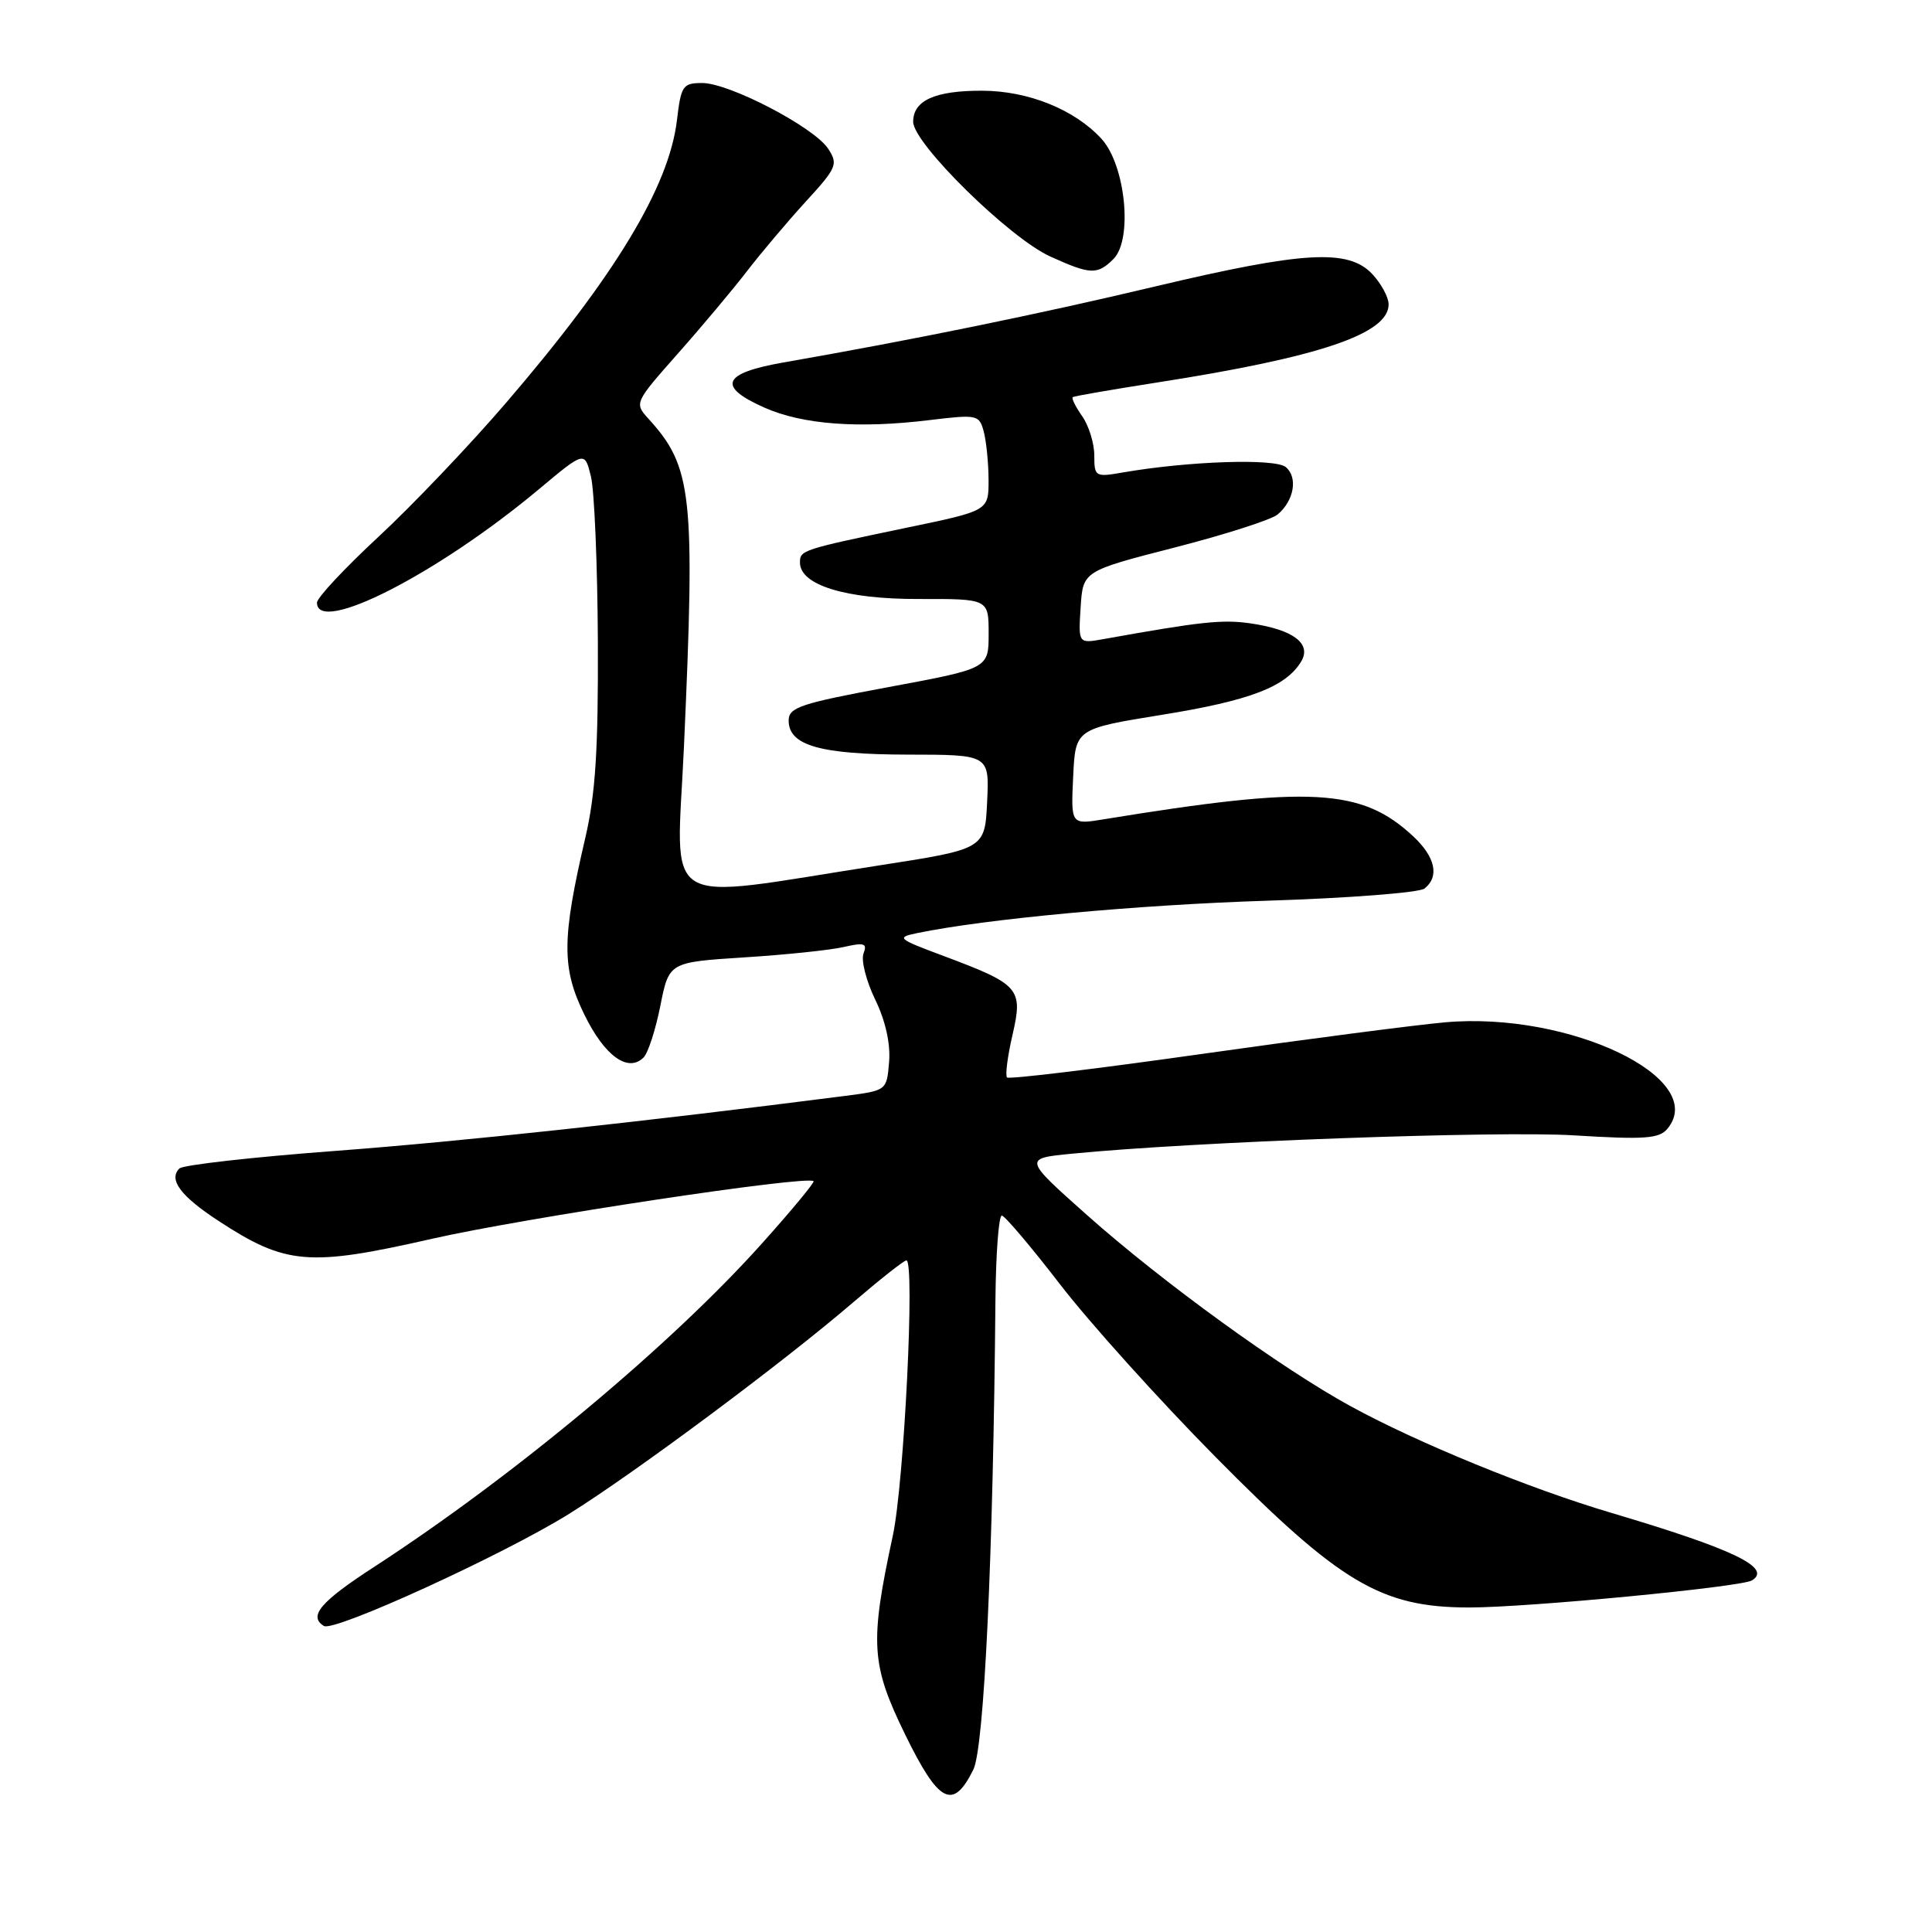 <?xml version="1.0" encoding="UTF-8" standalone="no"?>
<!DOCTYPE svg PUBLIC "-//W3C//DTD SVG 1.1//EN" "http://www.w3.org/Graphics/SVG/1.1/DTD/svg11.dtd" >
<svg xmlns="http://www.w3.org/2000/svg" xmlns:xlink="http://www.w3.org/1999/xlink" version="1.1" viewBox="0 0 256 256">
 <g >
 <path fill="currentColor"
d=" M 128.97 234.49 C 130.41 231.59 131.61 206.06 131.90 172.25 C 131.96 166.06 132.34 161.03 132.75 161.07 C 133.16 161.11 136.65 165.23 140.50 170.23 C 144.35 175.23 153.57 185.47 161.00 192.99 C 177.57 209.77 183.01 213.00 194.69 213.00 C 202.49 213.00 230.72 210.29 232.15 209.41 C 234.85 207.74 229.68 205.26 213.50 200.46 C 202.67 197.25 187.87 191.20 179.00 186.35 C 169.78 181.31 154.07 169.92 144.11 161.07 C 135.60 153.50 135.60 153.50 142.05 152.87 C 158.05 151.29 198.46 149.82 208.54 150.44 C 217.93 151.02 219.85 150.88 220.94 149.57 C 226.48 142.89 207.97 134.01 191.51 135.46 C 187.65 135.80 173.12 137.69 159.20 139.66 C 145.29 141.63 133.70 143.03 133.44 142.77 C 133.18 142.51 133.50 139.98 134.16 137.14 C 135.58 130.97 135.12 130.45 125.03 126.67 C 118.92 124.39 118.72 124.22 121.53 123.64 C 130.61 121.76 150.63 119.90 167.87 119.35 C 178.67 119.01 188.06 118.28 188.75 117.74 C 190.76 116.15 190.20 113.56 187.25 110.81 C 180.43 104.45 173.67 104.08 146.20 108.57 C 141.90 109.27 141.90 109.27 142.20 102.92 C 142.50 96.57 142.50 96.57 154.00 94.71 C 165.59 92.84 170.36 91.02 172.39 87.69 C 173.86 85.30 171.40 83.43 165.70 82.60 C 161.97 82.06 159.16 82.36 146.19 84.69 C 142.88 85.28 142.88 85.28 143.19 80.47 C 143.50 75.67 143.50 75.67 155.64 72.55 C 162.31 70.84 168.45 68.87 169.28 68.18 C 171.47 66.36 172.01 63.25 170.37 61.89 C 168.95 60.71 157.43 61.10 148.75 62.61 C 145.13 63.24 145.00 63.16 145.00 60.35 C 145.00 58.75 144.28 56.42 143.40 55.16 C 142.52 53.90 141.95 52.76 142.15 52.62 C 142.34 52.48 147.35 51.62 153.28 50.69 C 174.84 47.33 184.00 44.24 184.00 40.33 C 184.00 39.39 183.02 37.59 181.83 36.31 C 178.66 32.94 172.71 33.29 152.97 37.98 C 137.63 41.63 121.05 45.02 103.75 48.04 C 95.69 49.46 94.98 51.22 101.33 54.03 C 106.35 56.25 113.77 56.81 123.12 55.67 C 129.50 54.90 129.75 54.95 130.35 57.18 C 130.69 58.46 130.98 61.34 130.99 63.58 C 131.00 67.67 131.00 67.67 120.25 69.90 C 106.21 72.83 106.00 72.90 106.00 74.54 C 106.00 77.53 112.08 79.40 121.75 79.37 C 131.00 79.35 131.00 79.35 131.00 83.97 C 131.00 88.58 131.00 88.58 117.75 91.04 C 106.07 93.21 104.50 93.73 104.50 95.47 C 104.50 98.78 108.65 99.97 120.30 99.99 C 131.10 100.00 131.10 100.00 130.80 106.25 C 130.50 112.50 130.50 112.50 116.50 114.67 C 86.89 119.26 89.64 120.93 90.63 98.88 C 92.13 65.46 91.74 61.86 85.89 55.45 C 84.05 53.42 84.10 53.32 89.76 46.92 C 92.92 43.36 97.05 38.43 98.95 35.97 C 100.84 33.51 104.37 29.34 106.78 26.70 C 110.89 22.22 111.08 21.75 109.73 19.70 C 107.86 16.85 96.64 11.00 93.05 11.00 C 90.48 11.00 90.24 11.35 89.70 15.92 C 88.65 24.73 81.51 36.55 67.06 53.37 C 62.28 58.94 54.68 66.92 50.18 71.10 C 45.68 75.27 42.00 79.21 42.00 79.85 C 42.00 84.20 57.95 76.06 71.33 64.89 C 77.47 59.75 77.47 59.75 78.30 63.13 C 78.76 64.98 79.17 74.83 79.22 85.00 C 79.28 99.32 78.91 105.20 77.56 111.00 C 74.43 124.42 74.41 128.27 77.43 134.44 C 80.11 139.92 83.22 142.18 85.28 140.12 C 85.87 139.53 86.87 136.45 87.50 133.27 C 88.65 127.50 88.65 127.50 98.58 126.86 C 104.03 126.52 109.97 125.90 111.77 125.49 C 114.53 124.86 114.94 124.99 114.42 126.35 C 114.08 127.24 114.77 129.97 115.96 132.43 C 117.33 135.25 118.01 138.29 117.81 140.70 C 117.50 144.50 117.50 144.50 112.00 145.21 C 85.15 148.65 61.29 151.23 44.56 152.49 C 33.59 153.31 24.24 154.36 23.77 154.83 C 22.30 156.30 23.92 158.48 28.93 161.76 C 37.87 167.61 40.89 167.87 57.22 164.15 C 69.41 161.38 106.89 155.72 107.80 156.51 C 107.97 156.66 104.93 160.34 101.03 164.69 C 88.95 178.20 68.18 195.53 49.58 207.62 C 42.45 212.24 40.83 214.16 42.92 215.45 C 44.26 216.28 66.71 206.01 75.40 200.60 C 84.14 195.15 103.74 180.56 113.00 172.61 C 116.58 169.54 119.77 167.02 120.10 167.01 C 121.26 166.99 119.80 196.55 118.30 203.50 C 115.23 217.74 115.41 220.56 119.93 229.82 C 124.40 238.96 126.27 239.93 128.97 234.49 Z  M 147.54 34.32 C 150.13 31.72 149.14 21.86 145.94 18.38 C 142.37 14.51 136.28 12.05 130.18 12.02 C 123.90 12.00 121.00 13.30 121.00 16.14 C 121.00 19.00 133.75 31.53 139.15 33.98 C 144.49 36.41 145.41 36.44 147.54 34.32 Z "/>
</g>
</svg>